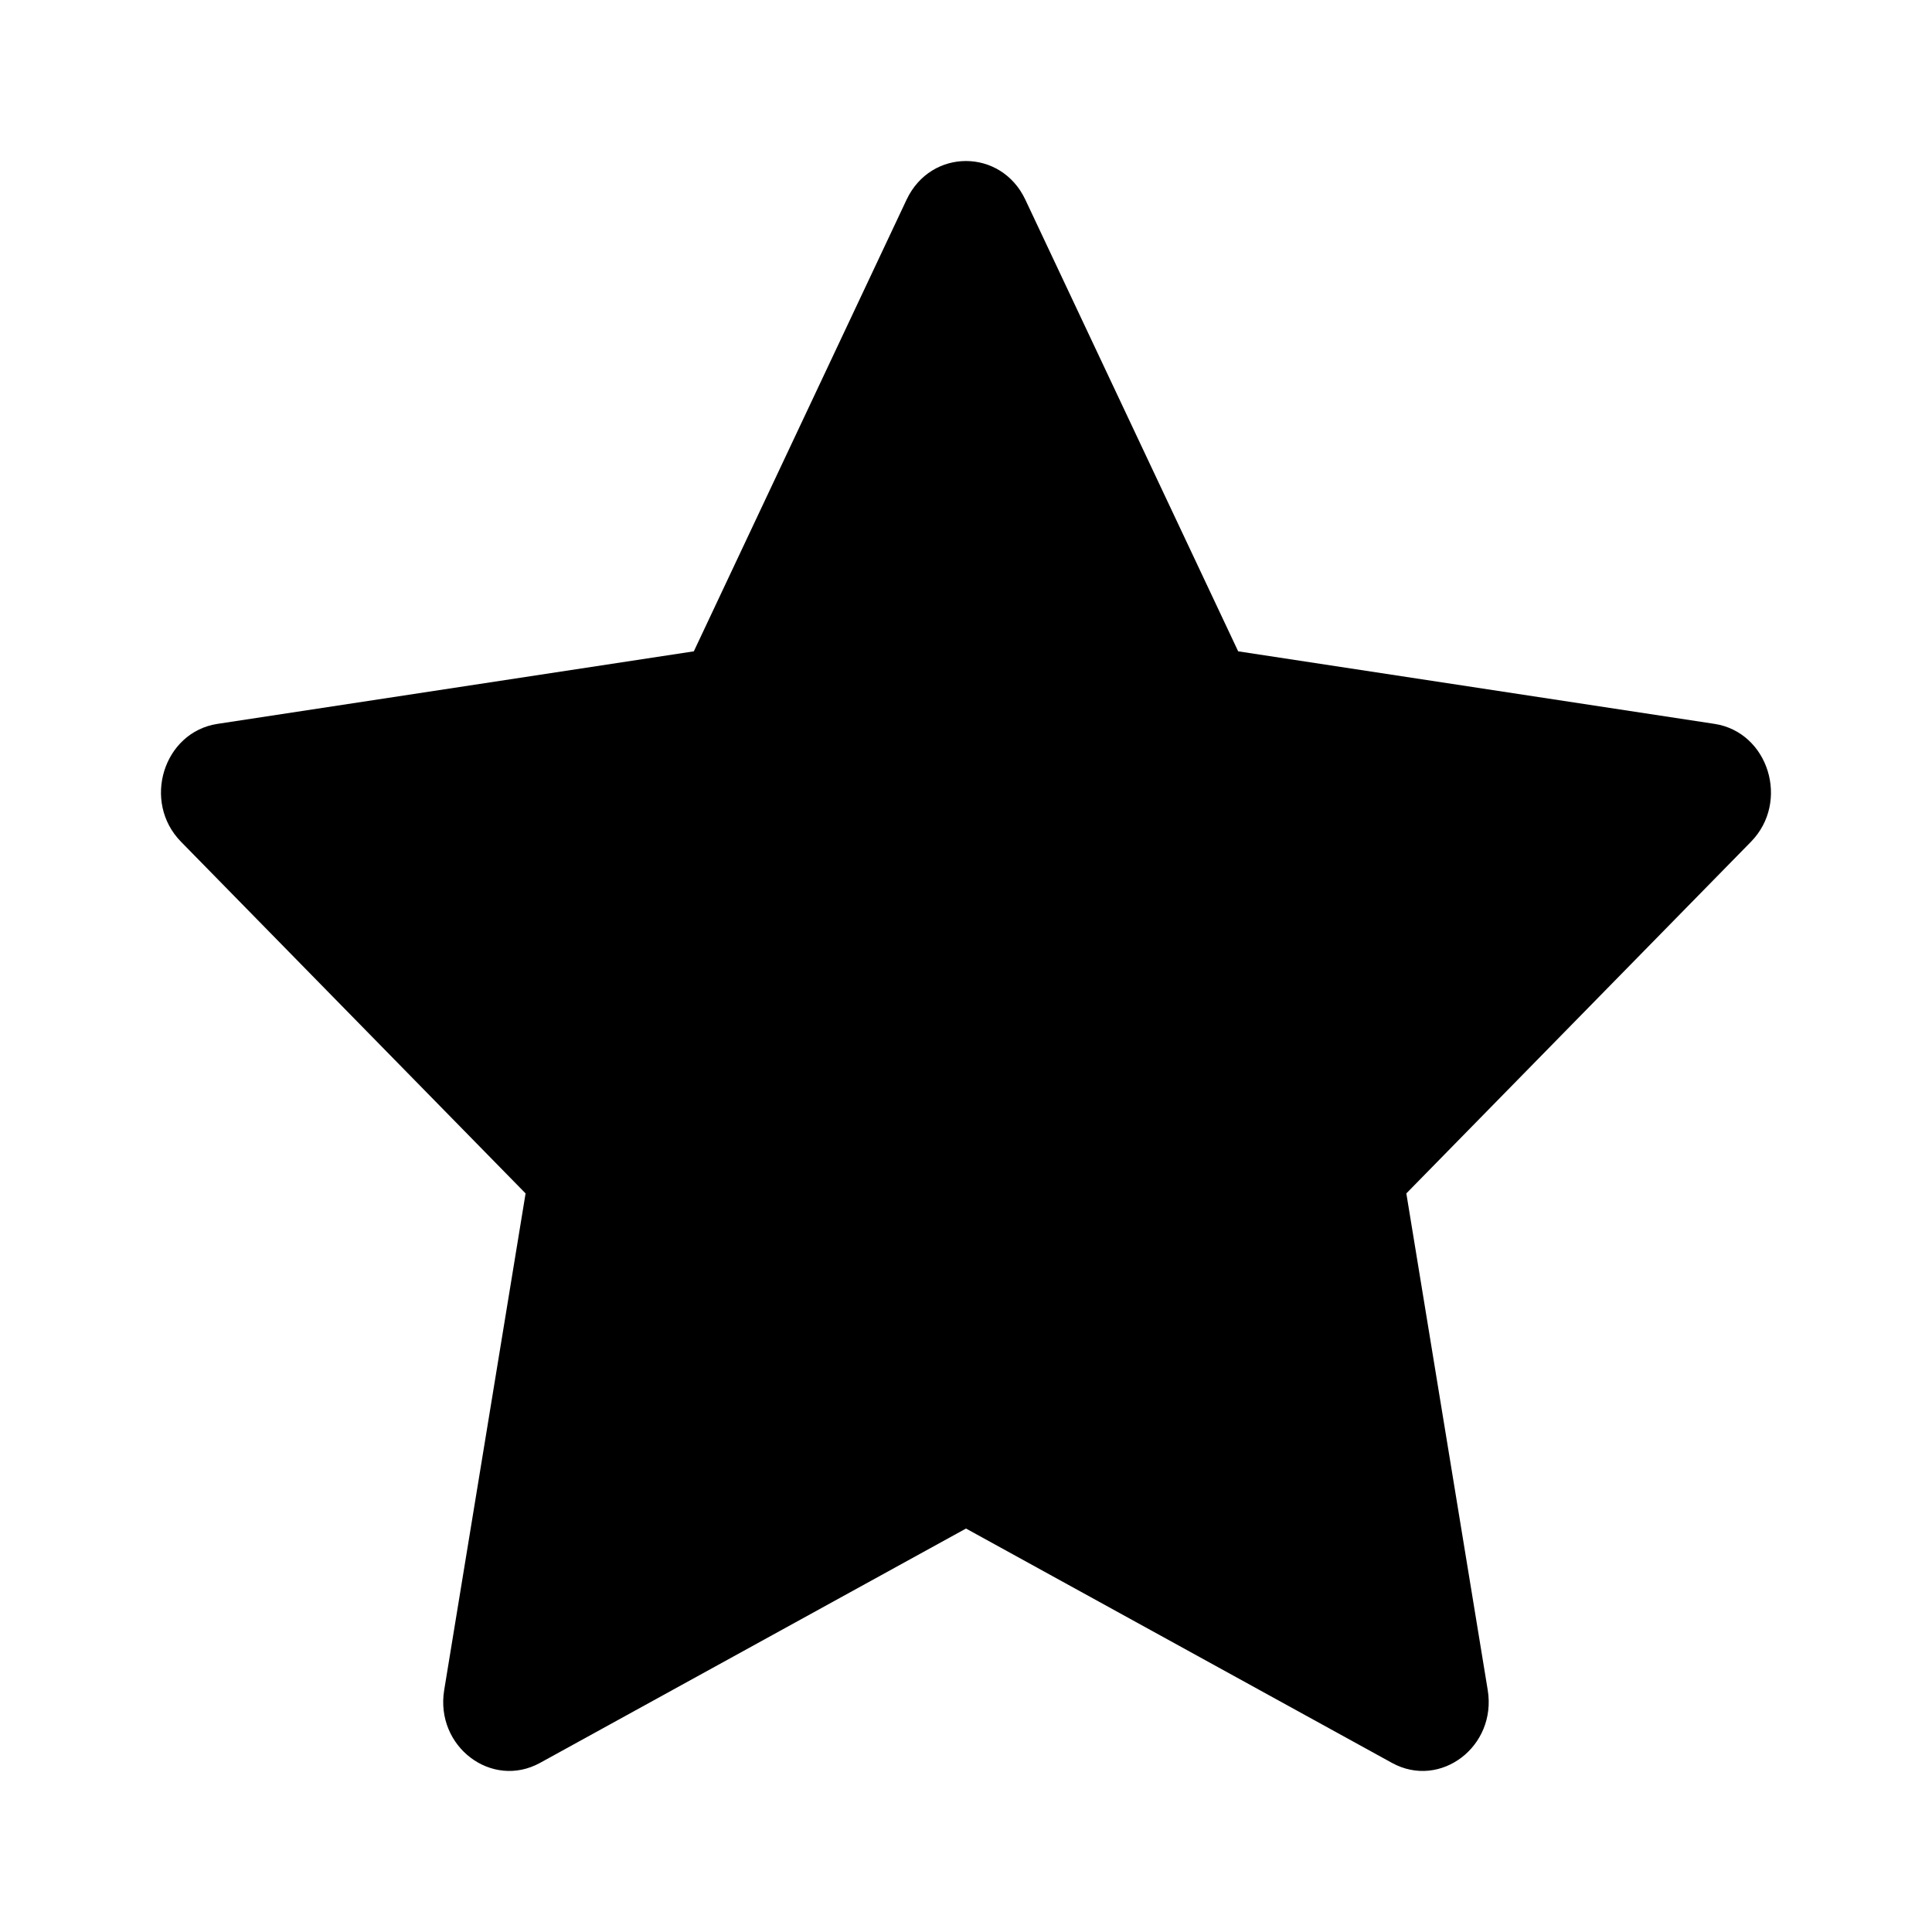 <svg xmlns="http://www.w3.org/2000/svg" width="24" height="24" viewBox="0 0 24 24">
  <path fill-rule="evenodd" d="M12.736,2.478 L15.381,8.091 L21.297,8.992 C21.969,9.094 22.238,9.96 21.751,10.457 L17.47,14.825 L18.481,20.994 C18.596,21.695 17.892,22.23 17.291,21.899 L12,18.988 L6.709,21.899 C6.107,22.23 5.403,21.695 5.518,20.994 L6.529,14.825 L2.249,10.457 C1.761,9.96 2.03,9.094 2.703,8.992 L8.619,8.091 L11.263,2.478 C11.565,1.841 12.434,1.841 12.736,2.478"/>
</svg>
